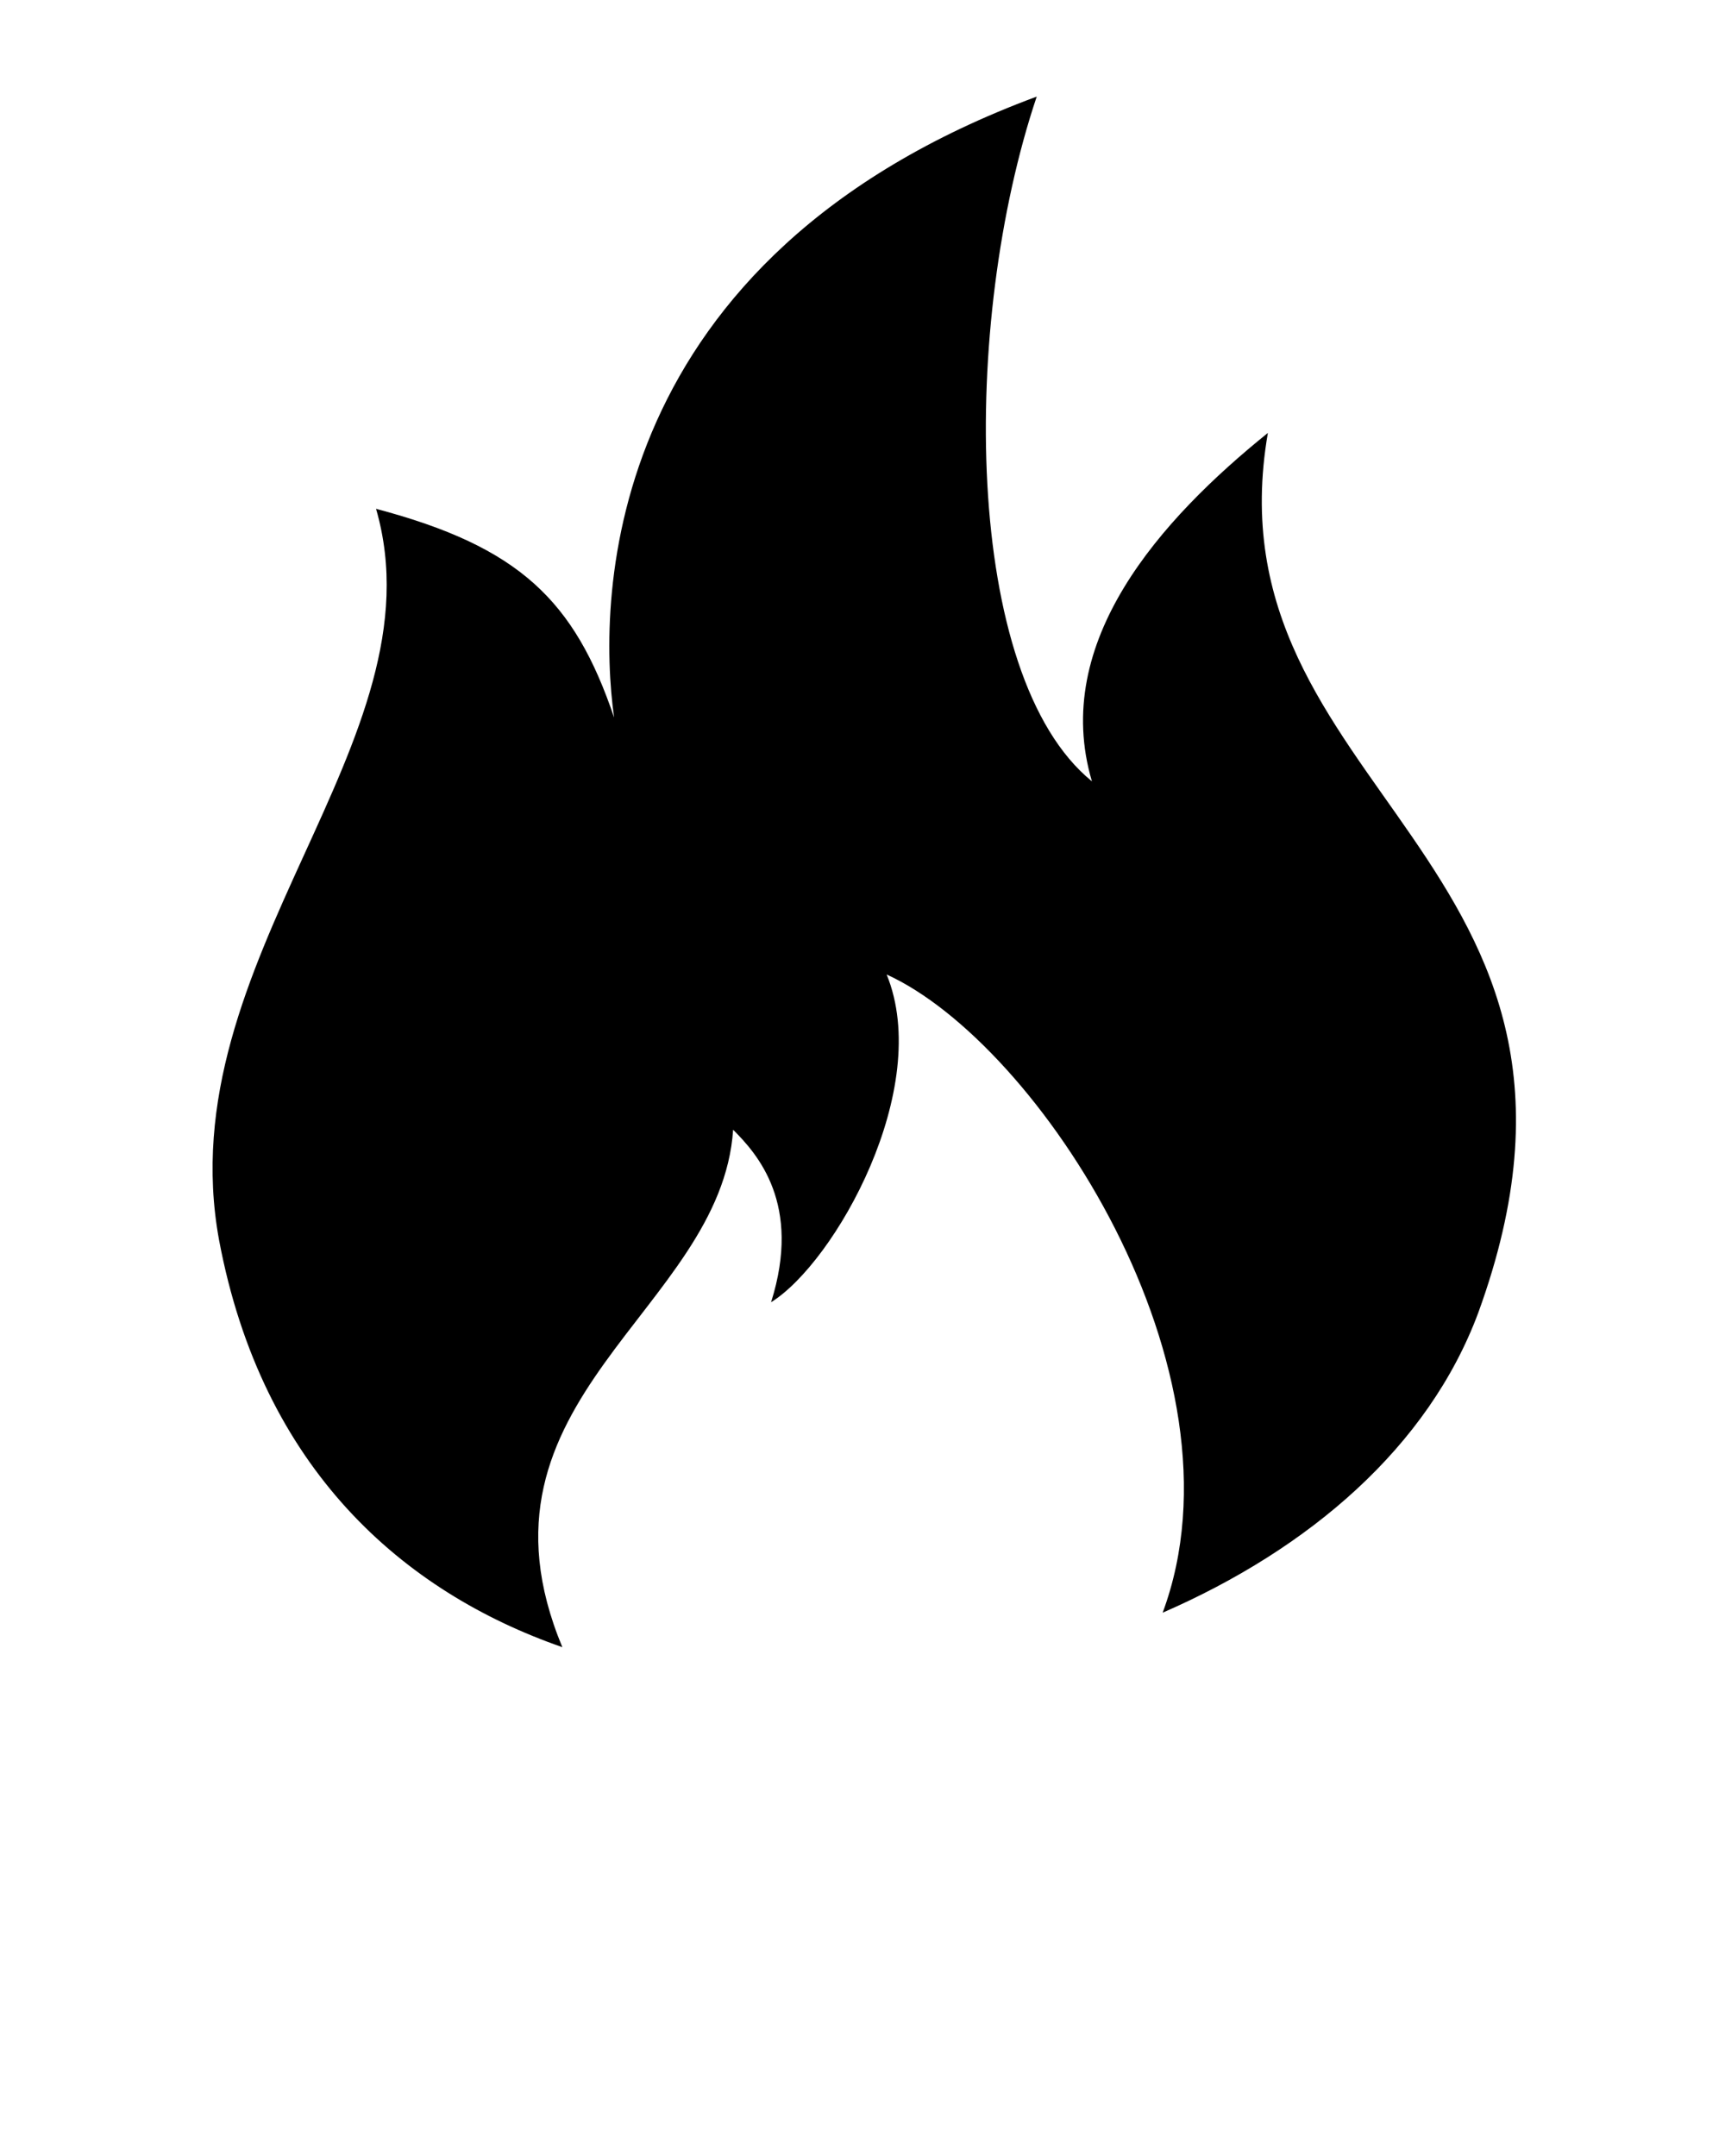 <?xml version="1.0" encoding="utf-8"?>
<!-- Generator: Adobe Illustrator 19.1.0, SVG Export Plug-In . SVG Version: 6.00 Build 0)  -->
<svg version="1.1" id="Layer_1" xmlns="http://www.w3.org/2000/svg" xmlns:xlink="http://www.w3.org/1999/xlink" x="0px" y="0px"
	 viewBox="-345 244 100 125" style="enable-background:new -345 244 100 125;" xml:space="preserve">
<path d="M-271.5,269.1c-6.2,5-12.6,12.1-10.2,20.2c-7.5-6.1-7.6-26.6-3.2-39.7c-25.1,9.3-25.5,28.9-24.5,36
	c-2.3-6.8-5.5-9.9-13.8-12.1c3.9,13.5-12.1,26.1-9.1,42.4c2.5,13.3,10.7,20.4,19.9,23.6c-6-14.4,9.2-19.5,9.9-30
	c1.4,1.4,4,4.3,2.2,10c3.7-2.3,9.4-12.4,6.7-19c8.8,4,21.2,23,16,37c8.5-3.7,15.4-9.6,18.3-17.4
	C-249.7,293.7-275.1,289.9-271.5,269.1z"/>
</svg>
